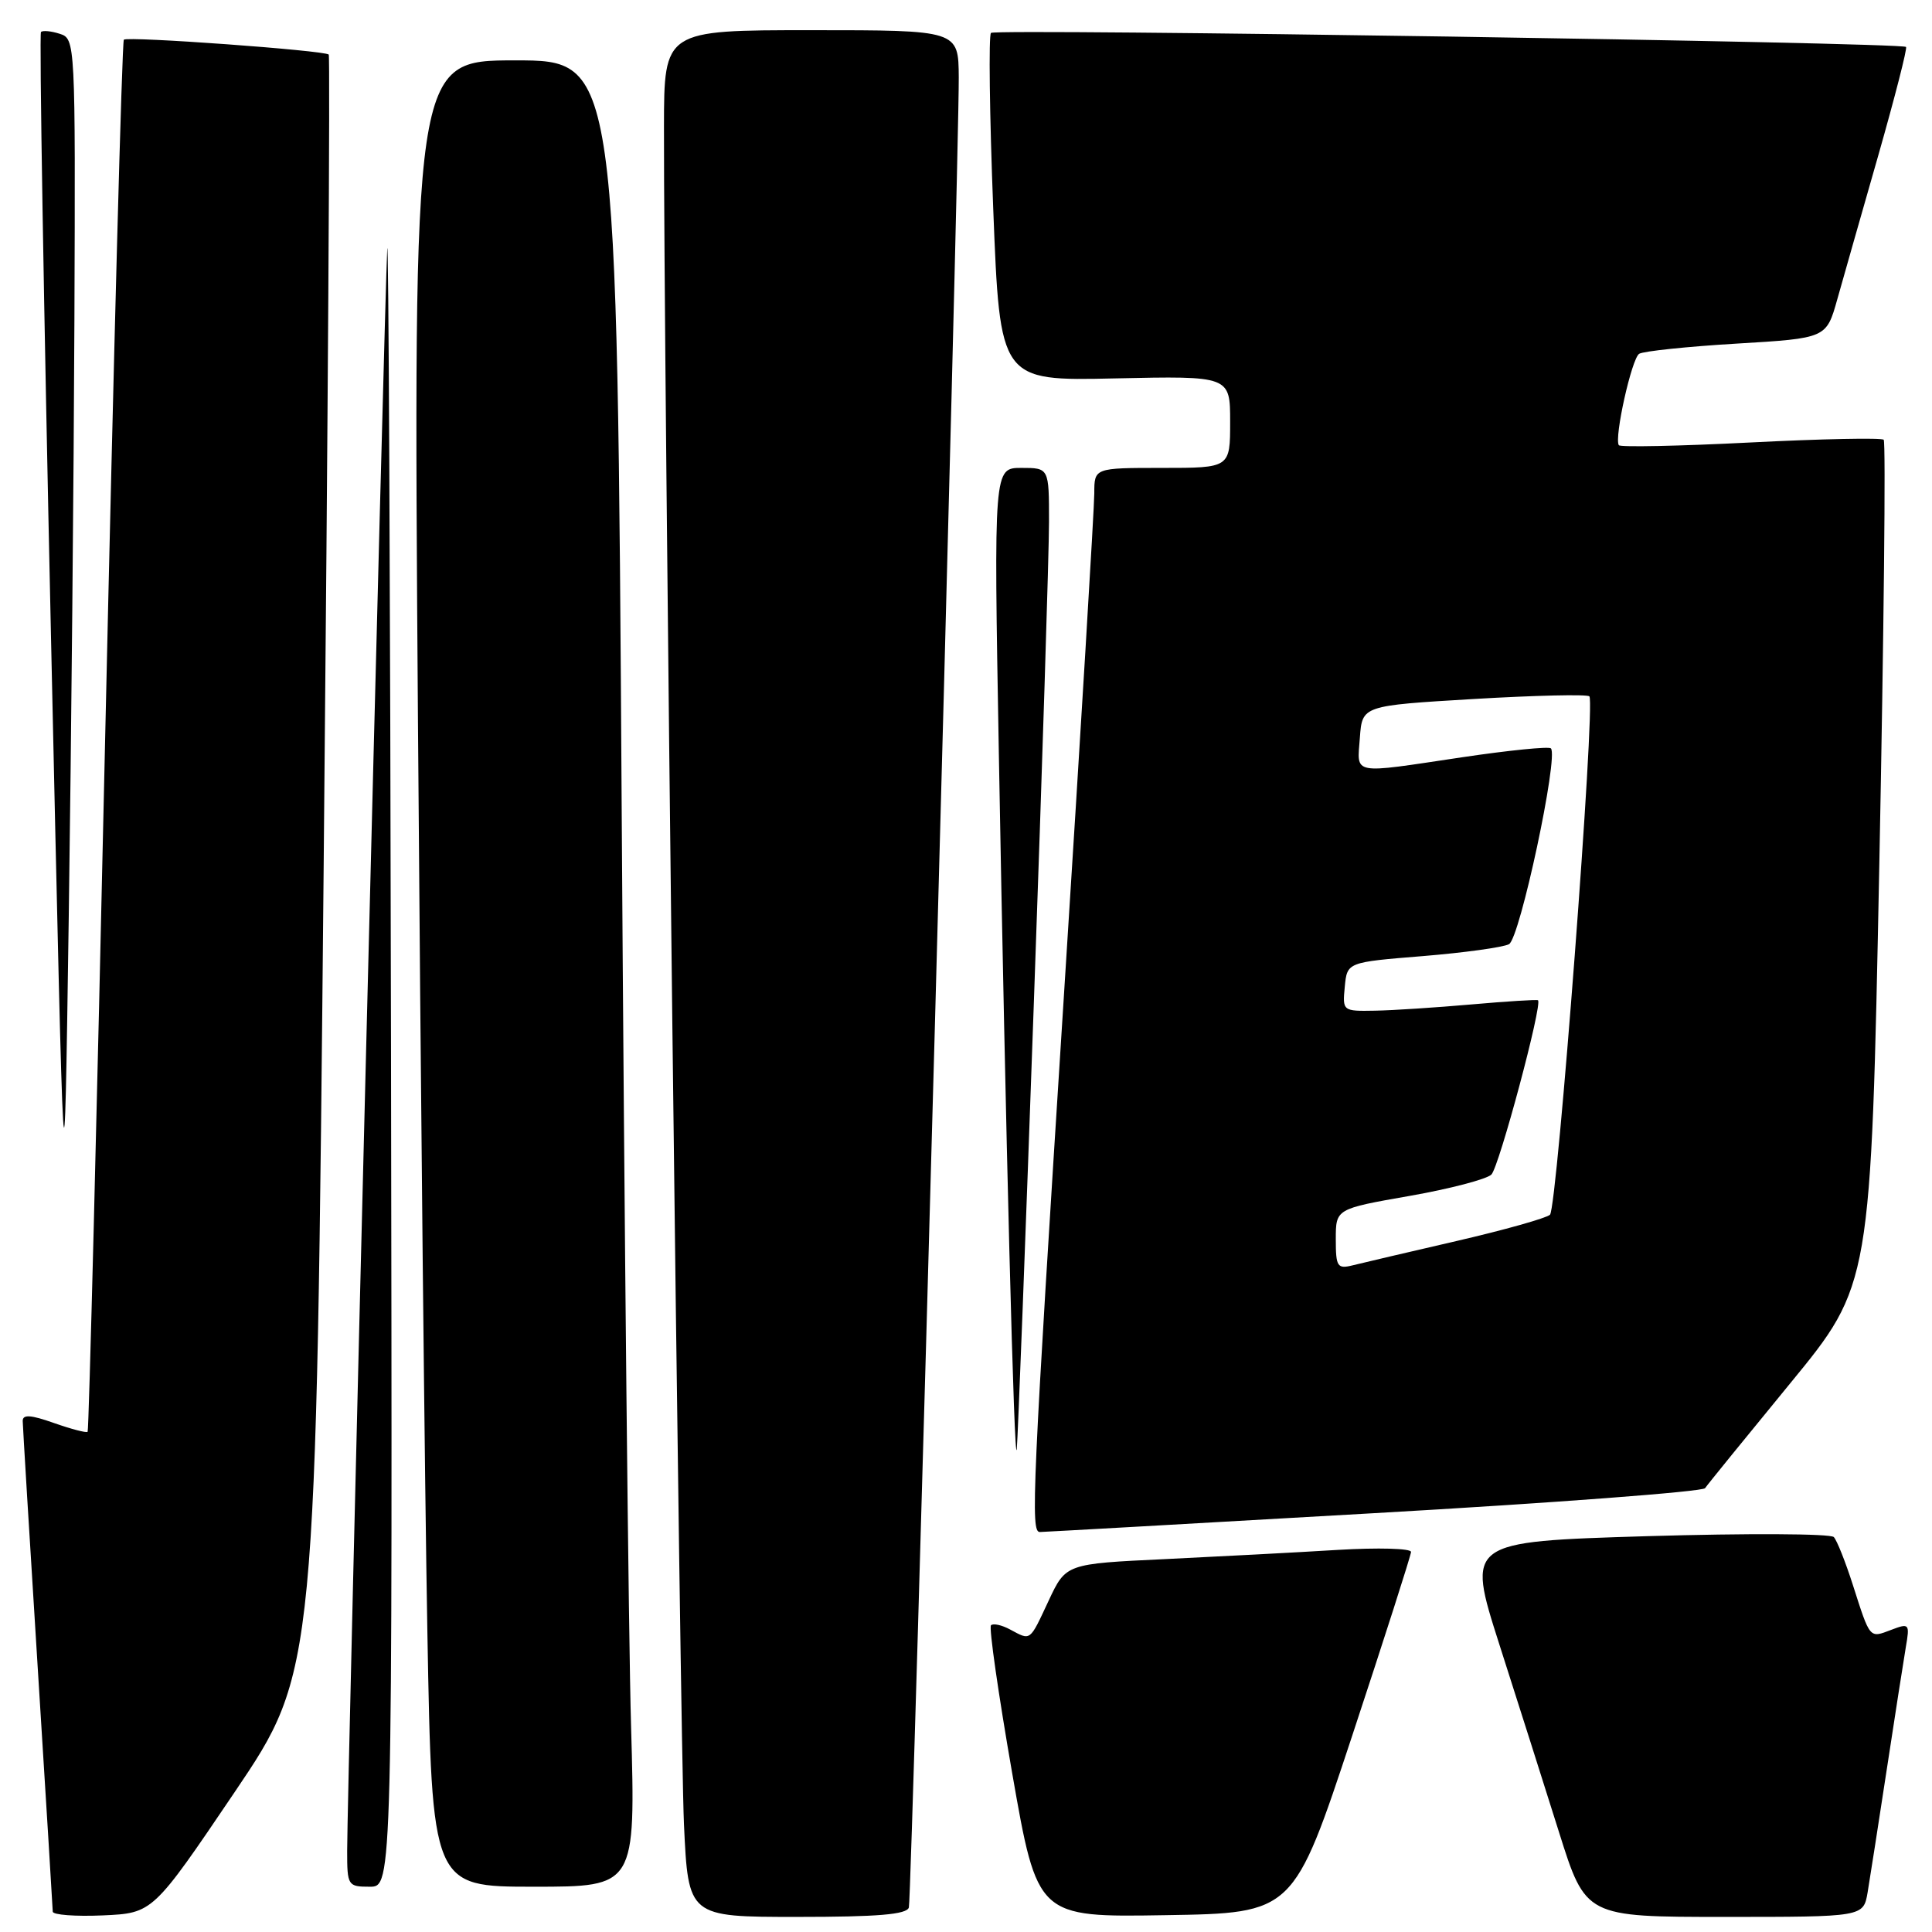 <?xml version="1.0" encoding="UTF-8" standalone="no"?>
<!DOCTYPE svg PUBLIC "-//W3C//DTD SVG 1.1//EN" "http://www.w3.org/Graphics/SVG/1.1/DTD/svg11.dtd" >
<svg xmlns="http://www.w3.org/2000/svg" xmlns:xlink="http://www.w3.org/1999/xlink" version="1.1" viewBox="0 0 256 256">
 <g >
 <path fill="currentColor"
d=" M 31.07 237.50 C 41.88 221.50 41.88 221.50 42.89 114.53 C 43.45 55.70 43.75 7.41 43.56 7.23 C 43.01 6.68 16.89 4.78 16.41 5.26 C 16.17 5.49 15.06 47.03 13.94 97.56 C 12.83 148.08 11.78 189.56 11.61 189.72 C 11.45 189.89 9.44 189.36 7.16 188.56 C 4.06 187.46 3.00 187.40 3.01 188.29 C 3.02 188.96 3.91 203.68 5.00 221.00 C 6.09 238.32 6.98 252.86 6.99 253.30 C 6.99 253.73 9.98 253.96 13.63 253.80 C 20.25 253.50 20.25 253.50 31.07 237.50 Z  M 120.43 252.75 C 120.82 251.42 127.10 20.87 127.04 10.25 C 127.00 4.00 127.00 4.00 107.50 4.00 C 88.00 4.00 88.00 4.00 87.98 16.75 C 87.93 45.75 90.11 230.44 90.63 241.75 C 91.20 254.00 91.20 254.00 105.63 254.00 C 116.31 254.00 120.16 253.68 120.43 252.75 Z  M 179.17 230.00 C 183.44 217.07 186.95 206.11 186.97 205.64 C 186.98 205.17 182.61 205.05 177.25 205.37 C 171.89 205.70 161.59 206.24 154.37 206.59 C 141.24 207.21 141.24 207.21 138.95 212.10 C 136.39 217.57 136.62 217.40 133.85 215.92 C 132.74 215.32 131.60 215.07 131.31 215.36 C 131.02 215.64 132.29 224.46 134.12 234.96 C 137.46 254.05 137.46 254.05 154.43 253.77 C 171.40 253.50 171.40 253.50 179.17 230.00 Z  M 247.47 250.75 C 247.77 248.96 248.91 241.65 250.00 234.50 C 251.09 227.35 252.23 220.04 252.53 218.26 C 253.07 215.14 252.99 215.05 250.58 215.97 C 247.69 217.07 247.82 217.22 245.51 210.00 C 244.54 206.97 243.41 204.12 242.99 203.67 C 242.57 203.21 231.45 203.16 218.28 203.55 C 194.32 204.28 194.32 204.28 198.67 217.89 C 201.07 225.37 204.62 236.56 206.57 242.75 C 210.11 254.00 210.11 254.00 228.51 254.00 C 246.91 254.00 246.91 254.00 247.47 250.75 Z  M 51.81 138.75 C 51.71 77.56 51.48 29.98 51.31 33.00 C 50.97 39.05 46.00 237.63 46.00 245.26 C 46.00 249.86 46.09 250.00 49.00 250.00 C 52.00 250.00 52.00 250.00 51.81 138.75 Z  M 83.62 228.75 C 83.28 217.06 82.73 162.61 82.38 107.75 C 81.76 8.00 81.76 8.00 68.26 8.00 C 54.75 8.00 54.75 8.00 55.38 95.25 C 55.73 143.24 56.29 197.69 56.63 216.25 C 57.24 250.00 57.24 250.00 70.73 250.00 C 84.22 250.00 84.22 250.00 83.62 228.75 Z  M 181.96 200.51 C 205.83 199.15 225.62 197.65 225.93 197.19 C 226.24 196.73 231.32 190.48 237.21 183.30 C 247.91 170.26 247.91 170.26 249.02 114.52 C 249.62 83.87 249.89 58.56 249.60 58.27 C 249.32 57.99 241.37 58.15 231.95 58.63 C 222.52 59.11 214.67 59.27 214.50 58.99 C 213.87 57.98 216.21 47.49 217.20 46.88 C 217.76 46.53 223.57 45.92 230.11 45.53 C 242.00 44.82 242.00 44.82 243.45 39.66 C 244.25 36.82 246.70 28.21 248.90 20.53 C 251.09 12.84 252.74 6.41 252.56 6.22 C 251.95 5.62 131.90 3.77 131.31 4.36 C 130.99 4.68 131.12 15.19 131.61 27.71 C 132.50 50.48 132.50 50.48 147.75 50.14 C 163.00 49.81 163.00 49.81 163.00 55.90 C 163.00 62.00 163.00 62.00 154.00 62.00 C 145.00 62.00 145.00 62.00 145.00 65.36 C 145.00 67.21 143.20 96.98 141.00 131.50 C 136.78 197.79 136.54 203.00 137.78 203.00 C 138.20 203.00 158.08 201.88 181.96 200.51 Z  M 136.99 132.89 C 138.10 101.76 139.00 73.07 139.00 69.14 C 139.00 62.00 139.00 62.00 135.34 62.00 C 131.68 62.00 131.68 62.00 132.35 99.75 C 133.24 149.90 134.40 195.10 134.73 192.00 C 134.87 190.62 135.89 164.03 136.99 132.89 Z  M 9.86 42.32 C 10.00 5.50 9.98 5.13 7.92 4.48 C 6.78 4.11 5.66 4.01 5.43 4.24 C 5.19 4.47 5.79 40.40 6.75 84.08 C 8.50 163.50 8.50 163.50 9.11 121.50 C 9.44 98.40 9.78 62.77 9.86 42.32 Z  M 177.00 164.20 C 177.00 160.18 177.00 160.18 186.75 158.47 C 192.11 157.53 197.00 156.25 197.62 155.63 C 198.65 154.58 204.43 132.99 203.79 132.54 C 203.63 132.43 199.68 132.68 195.00 133.09 C 190.32 133.50 184.56 133.88 182.19 133.92 C 177.91 134.00 177.88 133.97 178.19 130.75 C 178.50 127.50 178.50 127.50 188.50 126.69 C 194.00 126.24 199.15 125.53 199.95 125.11 C 201.39 124.35 206.55 100.21 205.50 99.16 C 205.22 98.89 199.94 99.42 193.75 100.34 C 178.87 102.56 179.83 102.75 180.19 97.75 C 180.50 93.50 180.50 93.50 195.29 92.62 C 203.42 92.14 210.31 91.98 210.60 92.27 C 211.43 93.10 206.34 160.06 205.38 160.96 C 204.89 161.41 199.32 162.98 193.00 164.44 C 186.68 165.90 180.49 167.35 179.25 167.66 C 177.20 168.17 177.00 167.86 177.00 164.20 Z "/>
</g>
</svg>